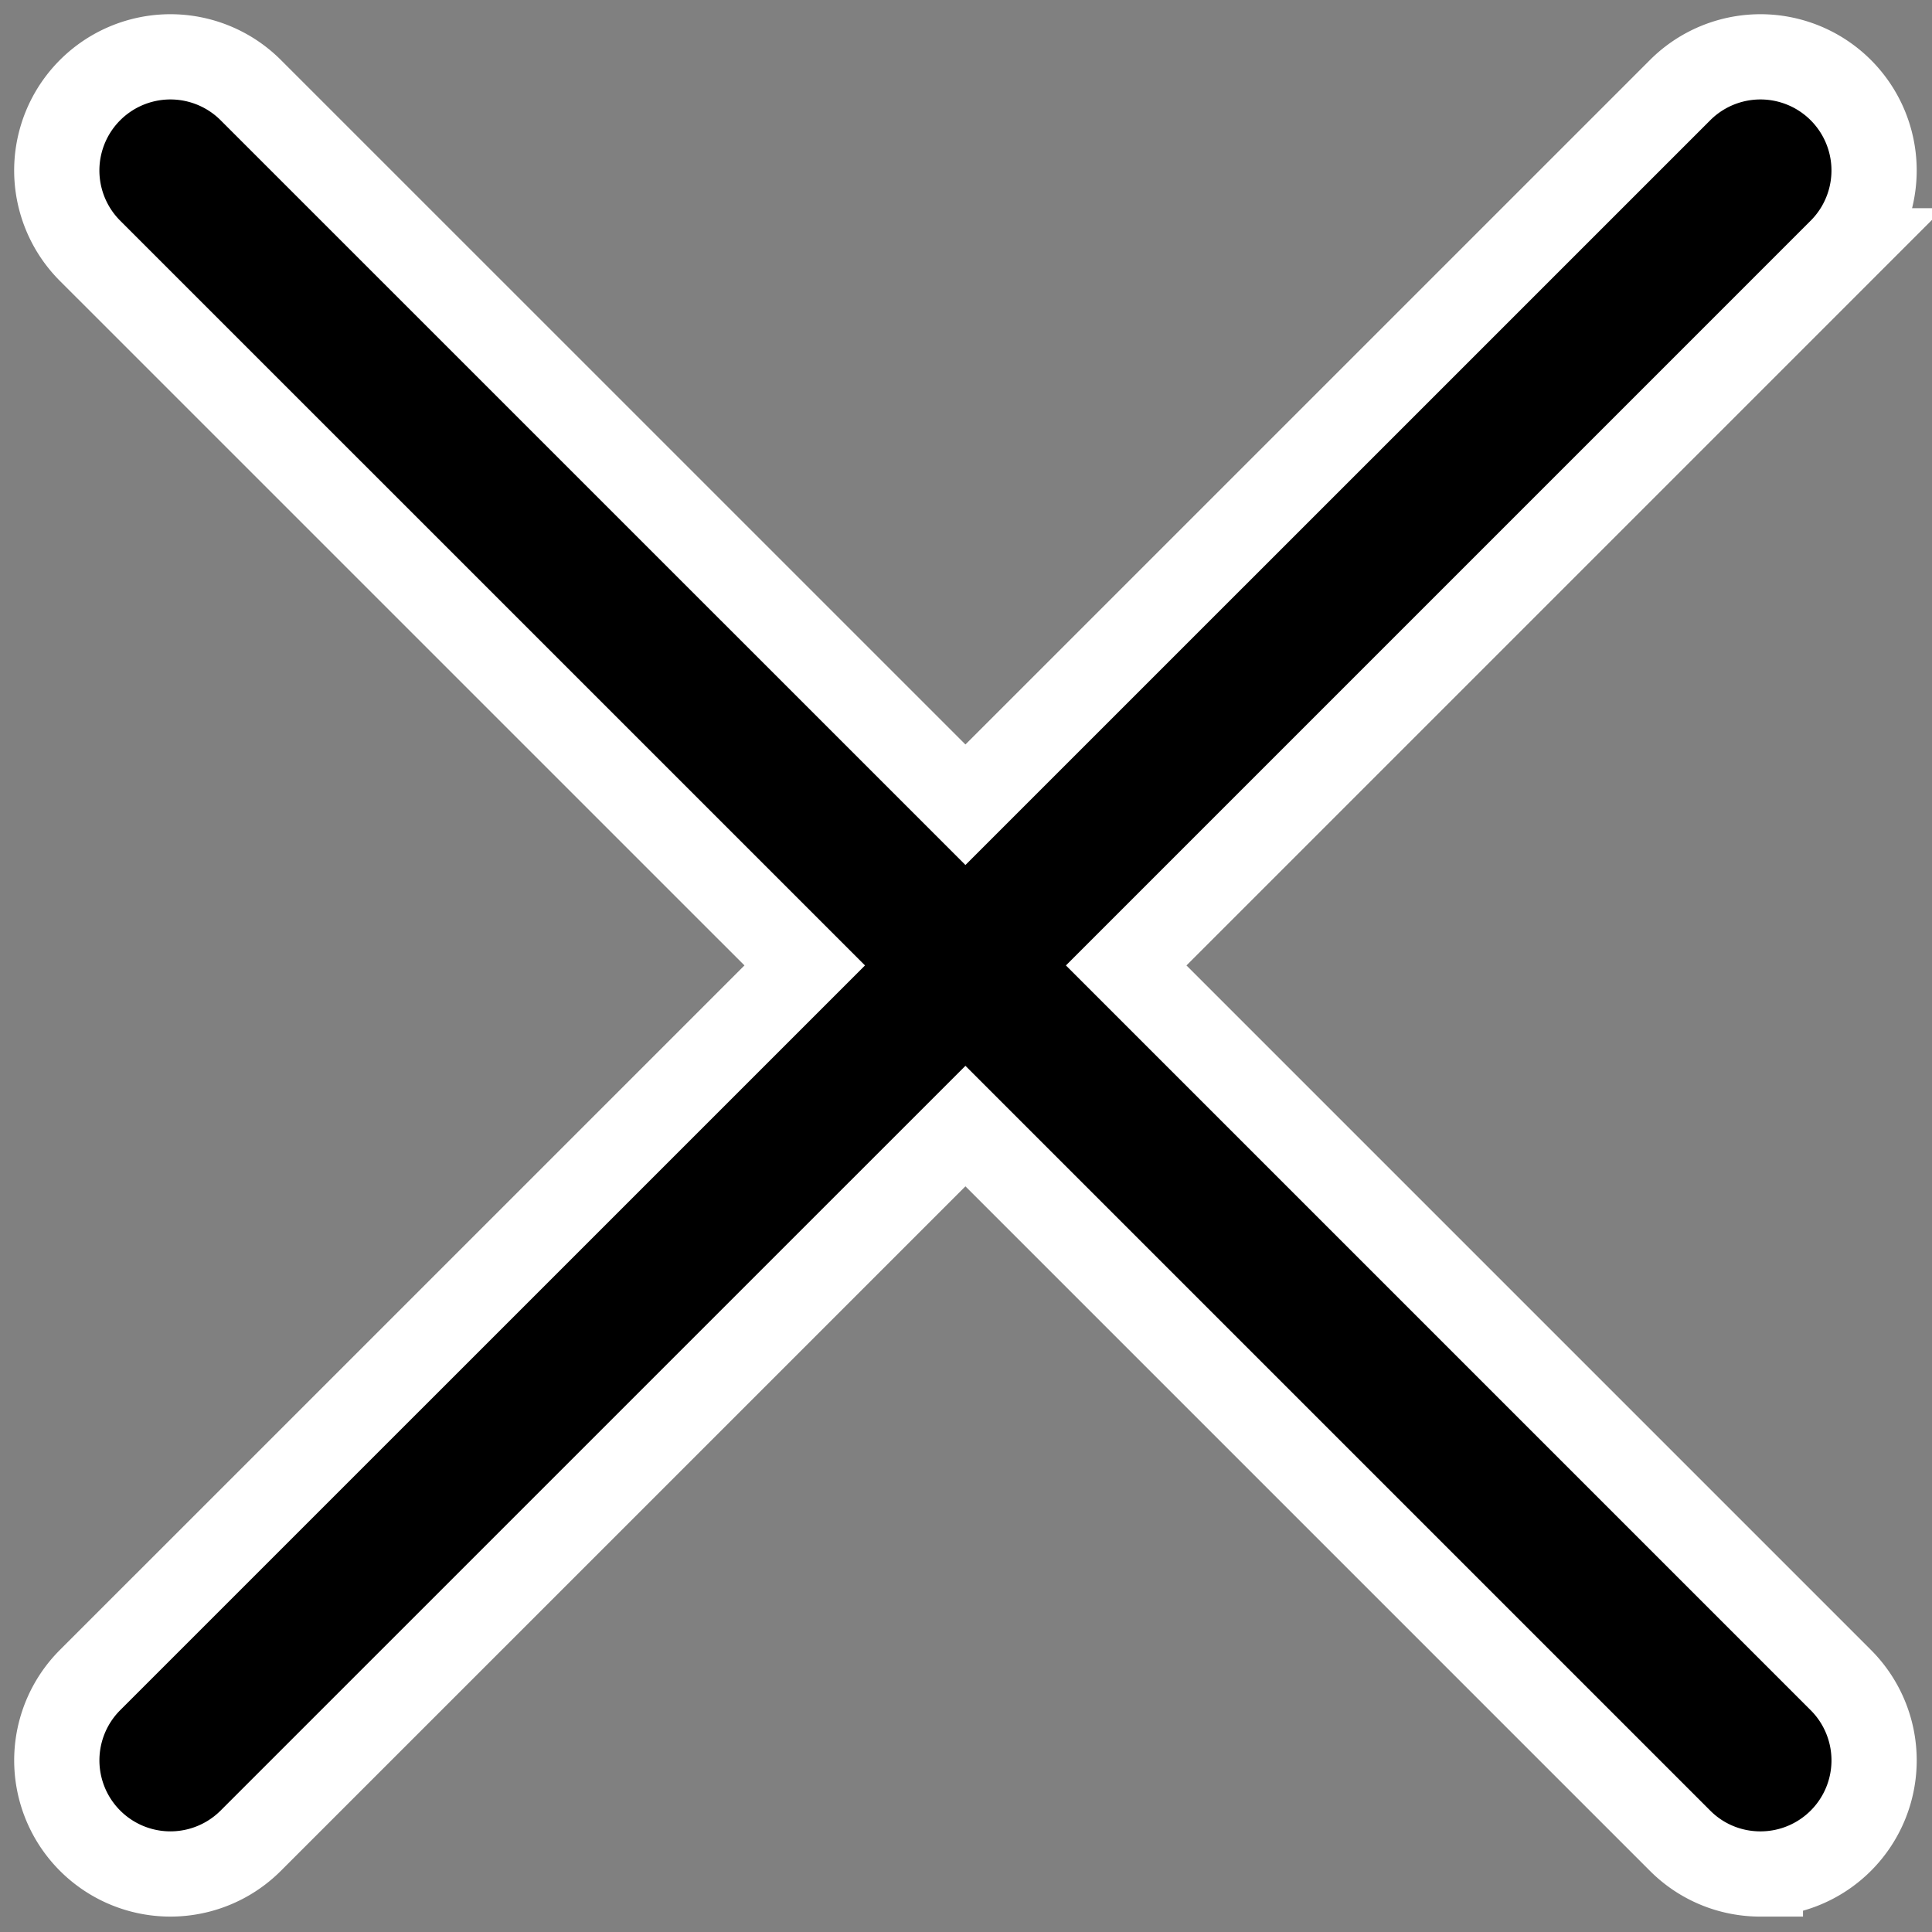 <svg xmlns="http://www.w3.org/2000/svg" xmlns:xlink="http://www.w3.org/1999/xlink" width="34" height="34" viewBox="0 0 34 34"><rect x="0" y="0" width="34" height="34" fill="#808080" stroke="none"/><defs><path id="mx1za" d="M730.819 38.99l12.576-12.576a1.999 1.999 0 1 0-2.828-2.828L727.99 36.162l-12.577-12.576a1.999 1.999 0 1 0-2.828 2.828l12.577 12.576-12.577 12.576a1.999 1.999 0 1 0 2.828 2.827l12.577-12.576 12.576 12.576c.39.391.902.586 1.414.586a1.999 1.999 0 0 0 1.414-3.414z"/></defs><g><g transform="translate(-711 -22)"><use xlink:href="#mx1za"/><use fill="#fff" fill-opacity="0" stroke="#fff" stroke-miterlimit="50" stroke-width="1.5" xlink:href="#mx1za"/></g></g></svg>